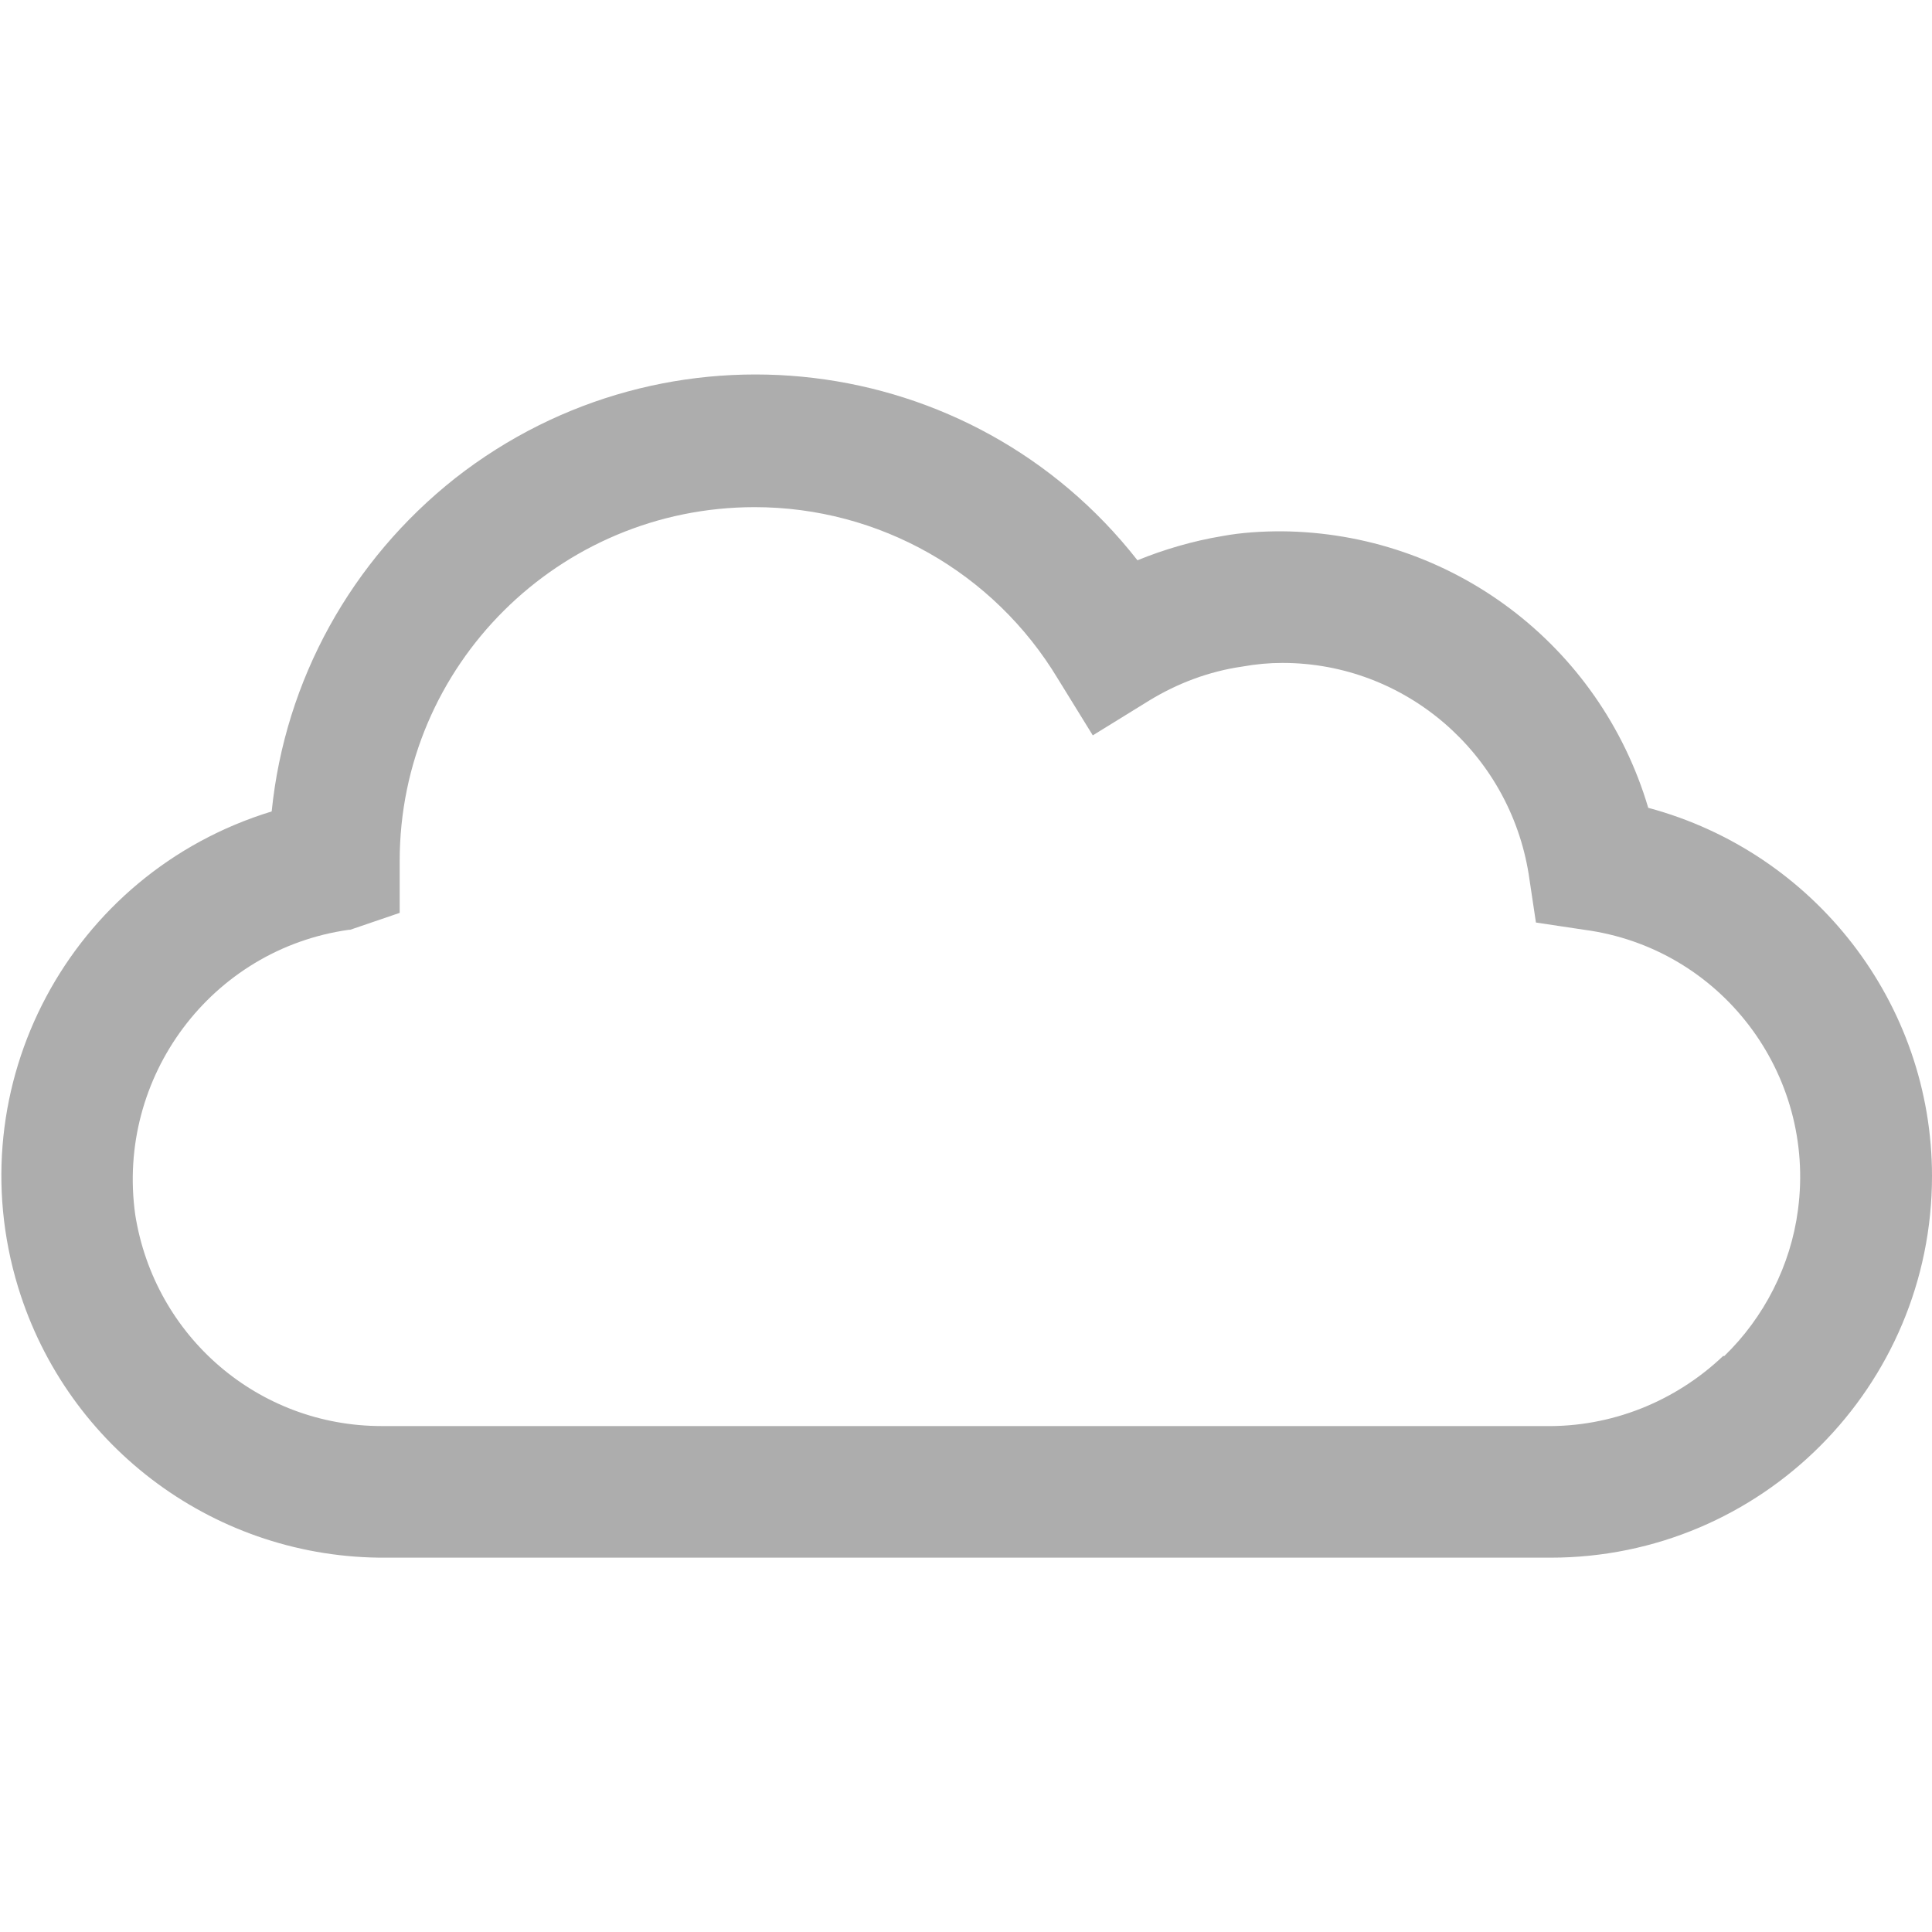 <?xml version="1.0" encoding="UTF-8"?><svg id="cloud" xmlns="http://www.w3.org/2000/svg" xmlns:xlink="http://www.w3.org/1999/xlink" viewBox="0 0 16 16"><defs><style>.cls-1{fill:none;}.cls-2{fill:#adadad;}.cls-3{clip-path:url(#clippath);}</style><clipPath id="clippath"><rect class="cls-1" y="3.1" width="16" height="9.8"/></clipPath></defs><g class="cls-3"><g id="Group_15914"><path id="Path_60967" class="cls-2" d="M13.65,6.69c-.4-1.35-1.63-2.28-3.04-2.29-.16,0-.33.01-.49.04-.24.04-.48.11-.7.2-1.37-1.75-3.9-2.05-5.65-.68-.86.68-1.41,1.67-1.52,2.76C.58,7.23-.36,8.99.15,10.66c.41,1.34,1.65,2.25,3.05,2.24h9.64c1.75,0,3.16-1.42,3.16-3.16,0-1.43-.97-2.68-2.35-3.05M14.27,11.23c-.4.38-.93.59-1.48.58H3.16c-1.02,0-1.88-.74-2.04-1.75-.16-1.14.63-2.2,1.77-2.36,0,0,0,0,.01,0l.41-.14v-.43c0-1.62,1.32-2.93,2.94-2.93,1.03,0,1.98.54,2.51,1.42l.29.47.47-.29c.23-.14.49-.24.77-.28.11-.02.22-.03.33-.03,1.02,0,1.88.75,2.04,1.75l.06.4.4.06c1.13.15,1.92,1.19,1.77,2.32-.06.46-.28.89-.61,1.21"/></g></g></svg>